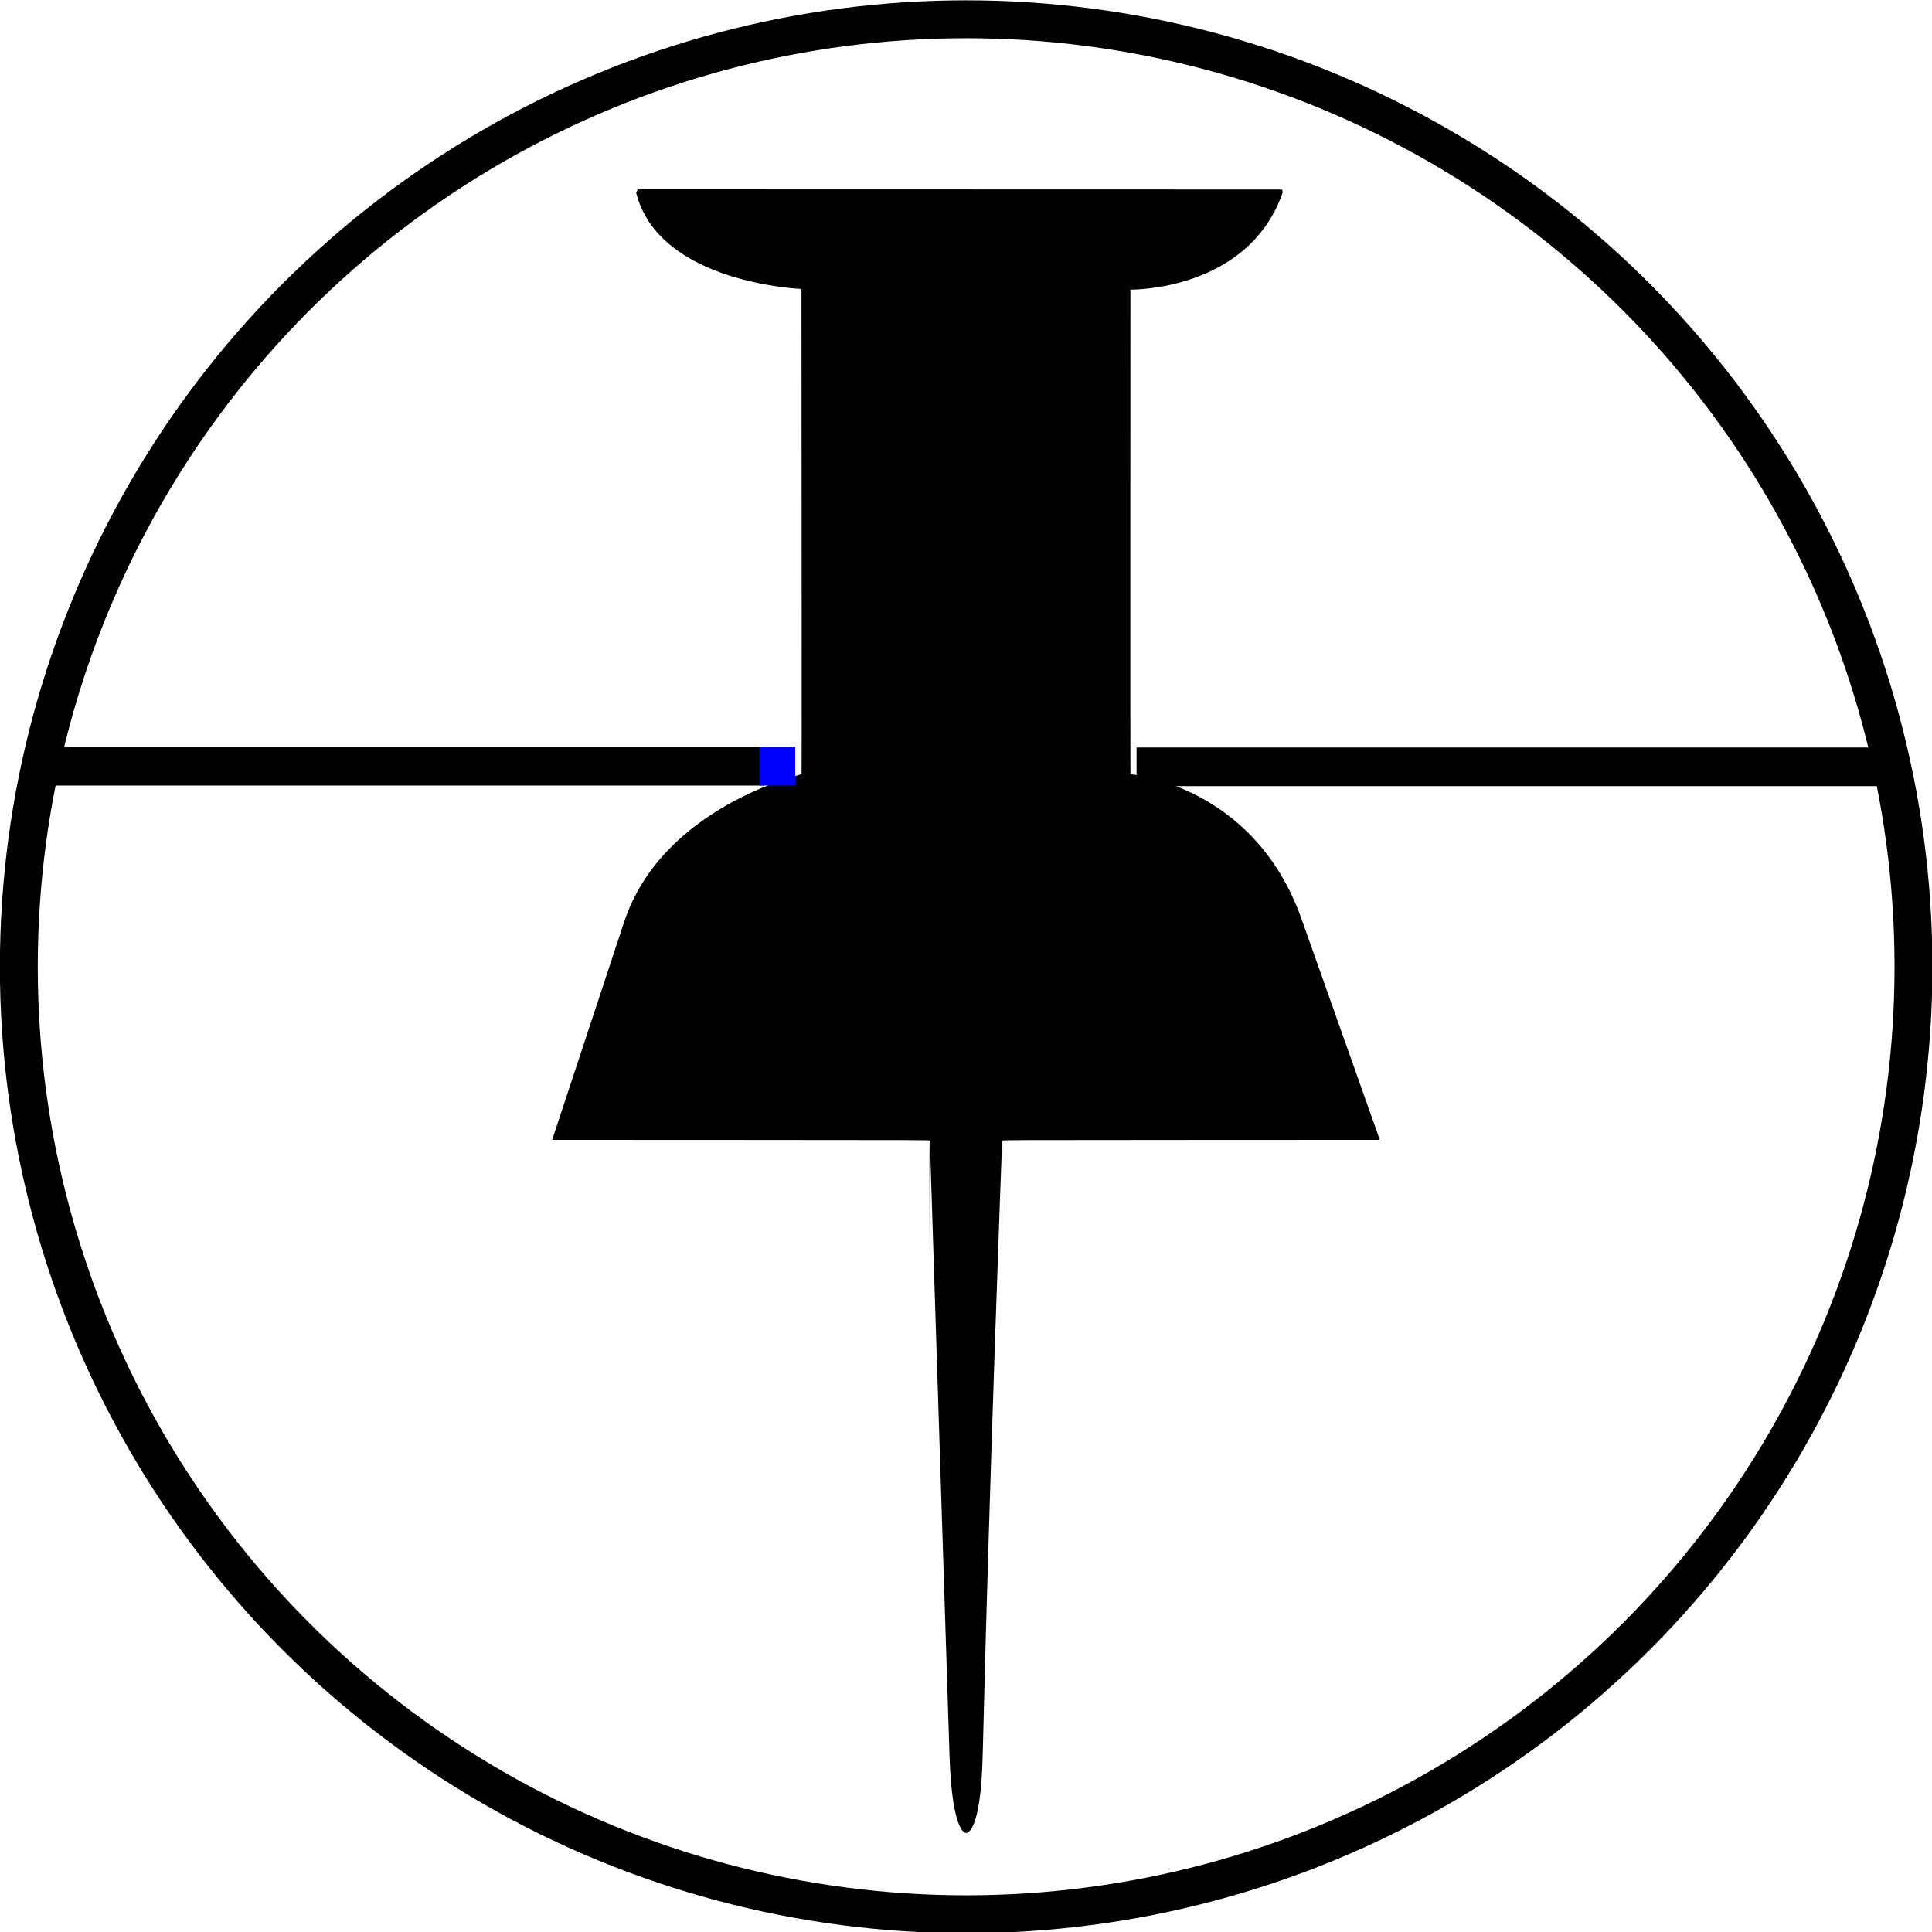 <?xml version="1.0" encoding="UTF-8" standalone="no"?>
<!-- Created with Inkscape (http://www.inkscape.org/) -->

<svg
   xmlns:dc="http://purl.org/dc/elements/1.1/"
   xmlns:cc="http://creativecommons.org/ns#"
   xmlns:rdf="http://www.w3.org/1999/02/22-rdf-syntax-ns#"
   xmlns:svg="http://www.w3.org/2000/svg"
   xmlns="http://www.w3.org/2000/svg"
   xmlns:sodipodi="http://sodipodi.sourceforge.net/DTD/sodipodi-0.dtd"
   xmlns:inkscape="http://www.inkscape.org/namespaces/inkscape"
   width="500mm"
   height="500mm"
   viewBox="0 0 1771.653 1771.653"
   id="svg2"
   version="1.1"
   inkscape:version="0.92.5 (2060ec1f9f, 2020-04-08)"
   sodipodi:docname="unpin.svg"
   inkscape:export-filename="C:\Users\tejasollie\Desktop\TJ-OpenClipArt 30-1-16\68-Office Stationery\TJ-Openclipart-68-office-stationery-tack-pin-12-5-16.png"
   inkscape:export-xdpi="300"
   inkscape:export-ydpi="300"
   enable-background="new">
  <defs
     id="defs4">
    <filter
       inkscape:label="Silk Carpet"
       inkscape:menu="Textures"
       inkscape:menu-tooltip="Silk carpet texture, horizontal stripes"
       style="color-interpolation-filters:sRGB;"
       id="filter4271"
       height="1.3"
       width="1.3"
       y="-0.15"
       x="-0.15">
      <feTurbulence
         baseFrequency="0.1"
         seed="50"
         numOctaves="5"
         result="result1"
         type="fractalNoise"
         id="feTurbulence4273" />
      <feGaussianBlur
         stdDeviation="4"
         result="result7"
         id="feGaussianBlur4275" />
      <feDisplacementMap
         result="result5"
         in="SourceGraphic"
         scale="20"
         xChannelSelector="G"
         in2="result7"
         id="feDisplacementMap4277" />
      <feComposite
         result="result2"
         operator="in"
         in2="result1"
         in="result5"
         id="feComposite4279" />
      <feGaussianBlur
         stdDeviation="1"
         result="result6"
         id="feGaussianBlur4281" />
      <feSpecularLighting
         surfaceScale="-3"
         result="result4"
         specularConstant="3.5"
         specularExponent="35"
         in="result6"
         id="feSpecularLighting4283">
        <feDistantLight
           elevation="45"
           azimuth="225"
           id="feDistantLight4285" />
      </feSpecularLighting>
      <feComposite
         k1="1.7"
         k3="0.7"
         in2="result2"
         in="result4"
         operator="arithmetic"
         result="result91"
         id="feComposite4287" />
      <feBlend
         result="fbSourceGraphic"
         mode="multiply"
         in2="result91"
         id="feBlend4289" />
      <feComposite
         in2="fbSourceGraphic"
         in="fbSourceGraphic"
         result="result2"
         operator="arithmetic"
         id="feComposite4291" />
      <feComposite
         in="result2"
         result="result4"
         operator="arithmetic"
         k2="2"
         k3="2"
         in2="fbSourceGraphic"
         id="feComposite4293" />
      <feBlend
         mode="screen"
         in="result4"
         in2="result4"
         id="feBlend4295"
         result="fbSourceGraphic" />
      <feColorMatrix
         result="fbSourceGraphicAlpha"
         in="fbSourceGraphic"
         values="0 0 0 -1 0 0 0 0 -1 0 0 0 0 -1 0 0 0 0 1 0"
         id="feColorMatrix4329" />
      <feTurbulence
         id="feTurbulence4331"
         type="turbulence"
         numOctaves="2"
         baseFrequency="0.01 0.11"
         seed="10"
         in="fbSourceGraphic" />
      <feColorMatrix
         id="feColorMatrix4333"
         result="result5"
         values="1 0 0 0 0 0 1 0 0 0 0 0 1 0 0 0 0 0 1.3 0 " />
      <feComposite
         id="feComposite4335"
         in2="result5"
         in="fbSourceGraphic"
         operator="out" />
      <feMorphology
         id="feMorphology4337"
         operator="dilate"
         radius="1.3"
         result="result3" />
      <feTurbulence
         id="feTurbulence4339"
         numOctaves="3"
         baseFrequency="0.08 0.05"
         type="fractalNoise"
         seed="7"
         result="result6" />
      <feGaussianBlur
         id="feGaussianBlur4341"
         stdDeviation="0.5"
         result="result7" />
      <feDisplacementMap
         id="feDisplacementMap4343"
         in2="result7"
         in="result3"
         xChannelSelector="R"
         yChannelSelector="G"
         scale="3"
         result="result4" />
      <feComposite
         id="feComposite4345"
         in2="result4"
         in="result4"
         k1="1"
         result="result2"
         operator="arithmetic"
         k2="1" />
      <feBlend
         id="feBlend4347"
         in2="result4"
         mode="normal"
         in="result2" />
    </filter>
    <filter
       style="color-interpolation-filters:sRGB;"
       inkscape:label="Lighting"
       id="filter4412">
      <feComponentTransfer
         in="blur"
         result="component"
         id="feComponentTransfer4414">
        <feFuncR
           type="gamma"
           amplitude="5.05"
           exponent="0.99"
           offset="0"
           id="feFuncR4416" />
        <feFuncG
           type="gamma"
           amplitude="5.05"
           exponent="0.99"
           offset="0"
           id="feFuncG4418" />
        <feFuncB
           type="gamma"
           amplitude="5.05"
           exponent="0.99"
           offset="0"
           id="feFuncB4420" />
      </feComponentTransfer>
    </filter>
  </defs>
  <sodipodi:namedview
     id="base"
     pagecolor="#ffffff"
     bordercolor="#666666"
     borderopacity="1.0"
     inkscape:pageopacity="0.0"
     inkscape:pageshadow="2"
     inkscape:zoom="3.6203869"
     inkscape:cx="760.32222"
     inkscape:cy="1147.0927"
     inkscape:document-units="px"
     inkscape:current-layer="layer1"
     showgrid="false"
     inkscape:window-width="1325"
     inkscape:window-height="991"
     inkscape:window-x="585"
     inkscape:window-y="0"
     inkscape:window-maximized="0" />
  <g
     inkscape:groupmode="layer"
     id="layer1"
     inkscape:label="Layer 1">
    <g
       id="g4196"
       transform="translate(893.828,218.763)"
       style="fill:#000000;fill-opacity:1">
      <path
         style="fill:#000000;fill-opacity:1"
         d="m -23.127,1390.699 -17.905,-560.219 c -0.343,-3.317 -1.644,218.584 -0.343,-3.317 -0.353,-0.479 -10.935,-0.515 -173.25,-0.584 l -172.874,-0.074 65.925,-199.557 c 35.087,-106.208 162.686,-135.405 162.784,-135.773 0.3,-1.12 -0.086,-445.199 -0.086,-445.199 l 0.405,0.26 c 0,0 -131.272,-4.822 -152.011,-88.37 l 1.511,-3.011 301.908,0.075 288.783,0.075 c 0,0 1.001,1.968 0.637,3 -31.903,90.509 -139.24,88.813 -139.24,88.813 l -0.343,-0.039 c 0,0 -0.216,443.547 0.011,444.394 0.099,0.367 113.057,9.101 156.926,132.844 l 71.786,202.488 -172.875,0.074 c -162.315,0.069 -172.897,0.105 -173.251,0.584 -0.659,233.311 0,0 -0.343,3.317 -0.114,1.106 -11.815,314.168 -17.722,560.314 -1.768,73.678 -15.226,71.335 -15.309,71.335 -0.083,0 -12.815,0.863 -15.126,-71.43 z"
         id="path4198"
         inkscape:connector-curvature="0"
         sodipodi:nodetypes="sccscscccccccscccscscssss" />
    </g>
    <ellipse
       style="fill:none;fill-rule:evenodd;stroke:#000000;stroke-width:34.743;stroke-miterlimit:4;stroke-dasharray:none;stroke-opacity:1"
       id="path972"
       ry="868.863"
       rx="868.7"
       cy="886.533"
       cx="885.964" />
    <path
       style="fill:none;stroke:#000000;stroke-width:35.433;stroke-linecap:butt;stroke-linejoin:miter;stroke-opacity:1;stroke-miterlimit:4;stroke-dasharray:none"
       d="M 1042.226,703.171 H 1722.07"
       id="path983-9"
       inkscape:connector-curvature="0" />
    <path
       style="fill:none;stroke:#000000;stroke-width:35.433;stroke-linecap:butt;stroke-linejoin:miter;stroke-miterlimit:4;stroke-dasharray:none;stroke-opacity:1"
       d="m 49.404,702.64 651.619,0"
       id="path983-9-3"
       inkscape:connector-curvature="0"
       sodipodi:nodetypes="cc" />
    <rect
       style="fill:#0000ff;fill-rule:evenodd;stroke-width:0.94"
       id="rect1031"
       width="32.628"
       height="35.411"
       x="696.576"
       y="684.904" />
  </g>
</svg>
